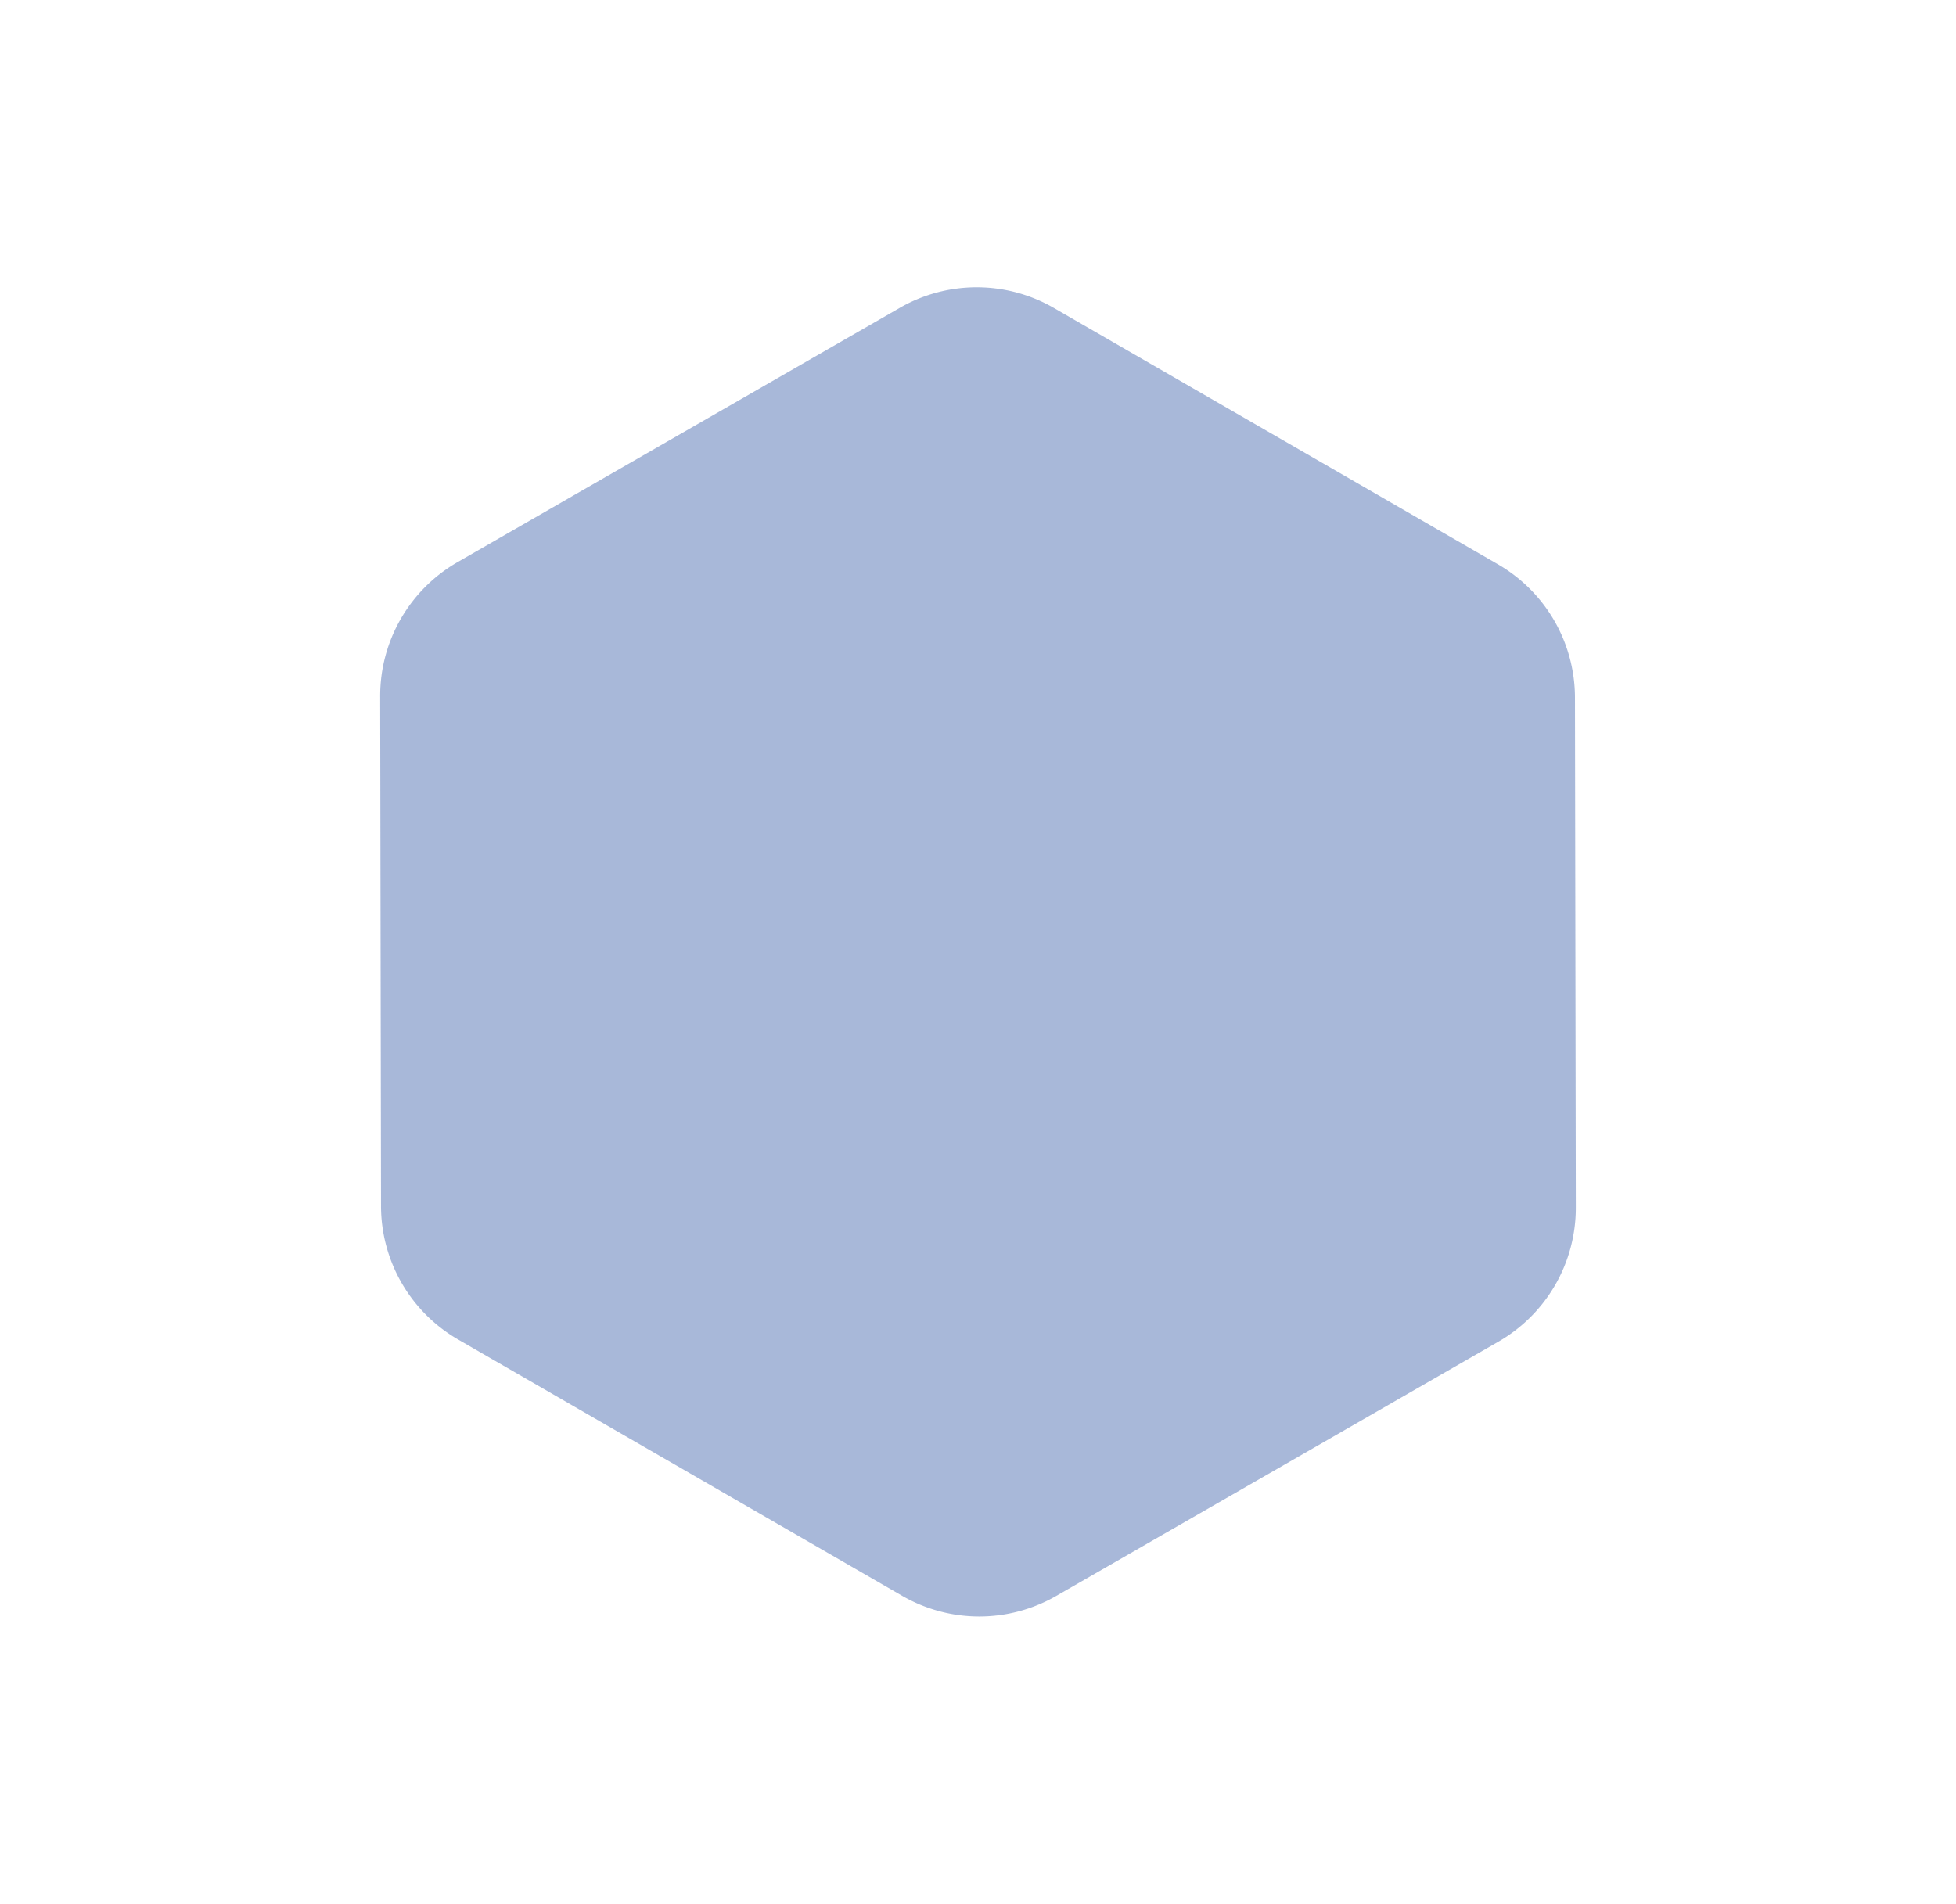 <svg xmlns="http://www.w3.org/2000/svg" xmlns:xlink="http://www.w3.org/1999/xlink" width="170.911" height="166.386" viewBox="0 0 170.911 166.386"><defs><filter id="a" x="0" y="0" width="170.911" height="166.386" filterUnits="userSpaceOnUse"><feOffset dy="3" input="SourceAlpha"/><feGaussianBlur stdDeviation="3" result="b"/><feFlood flood-opacity="0.161"/><feComposite operator="in" in2="b"/><feComposite in="SourceGraphic"/></filter></defs><g transform="matrix(1, 0, 0, 1, 0, 0)" filter="url(#a)"><path d="M102.441,0a13.482,13.482,0,0,1,11.665,6.722L136.459,45.29a13.482,13.482,0,0,1,0,13.521L114.106,97.379a13.482,13.482,0,0,1-11.665,6.722H57.647a13.482,13.482,0,0,1-11.665-6.722L23.63,58.811a13.482,13.482,0,0,1,0-13.521L45.983,6.722A13.482,13.482,0,0,1,57.647,0Z" transform="translate(42.16 -4.91) rotate(30)" fill="#274fa1" opacity="0.401"/></g></svg>